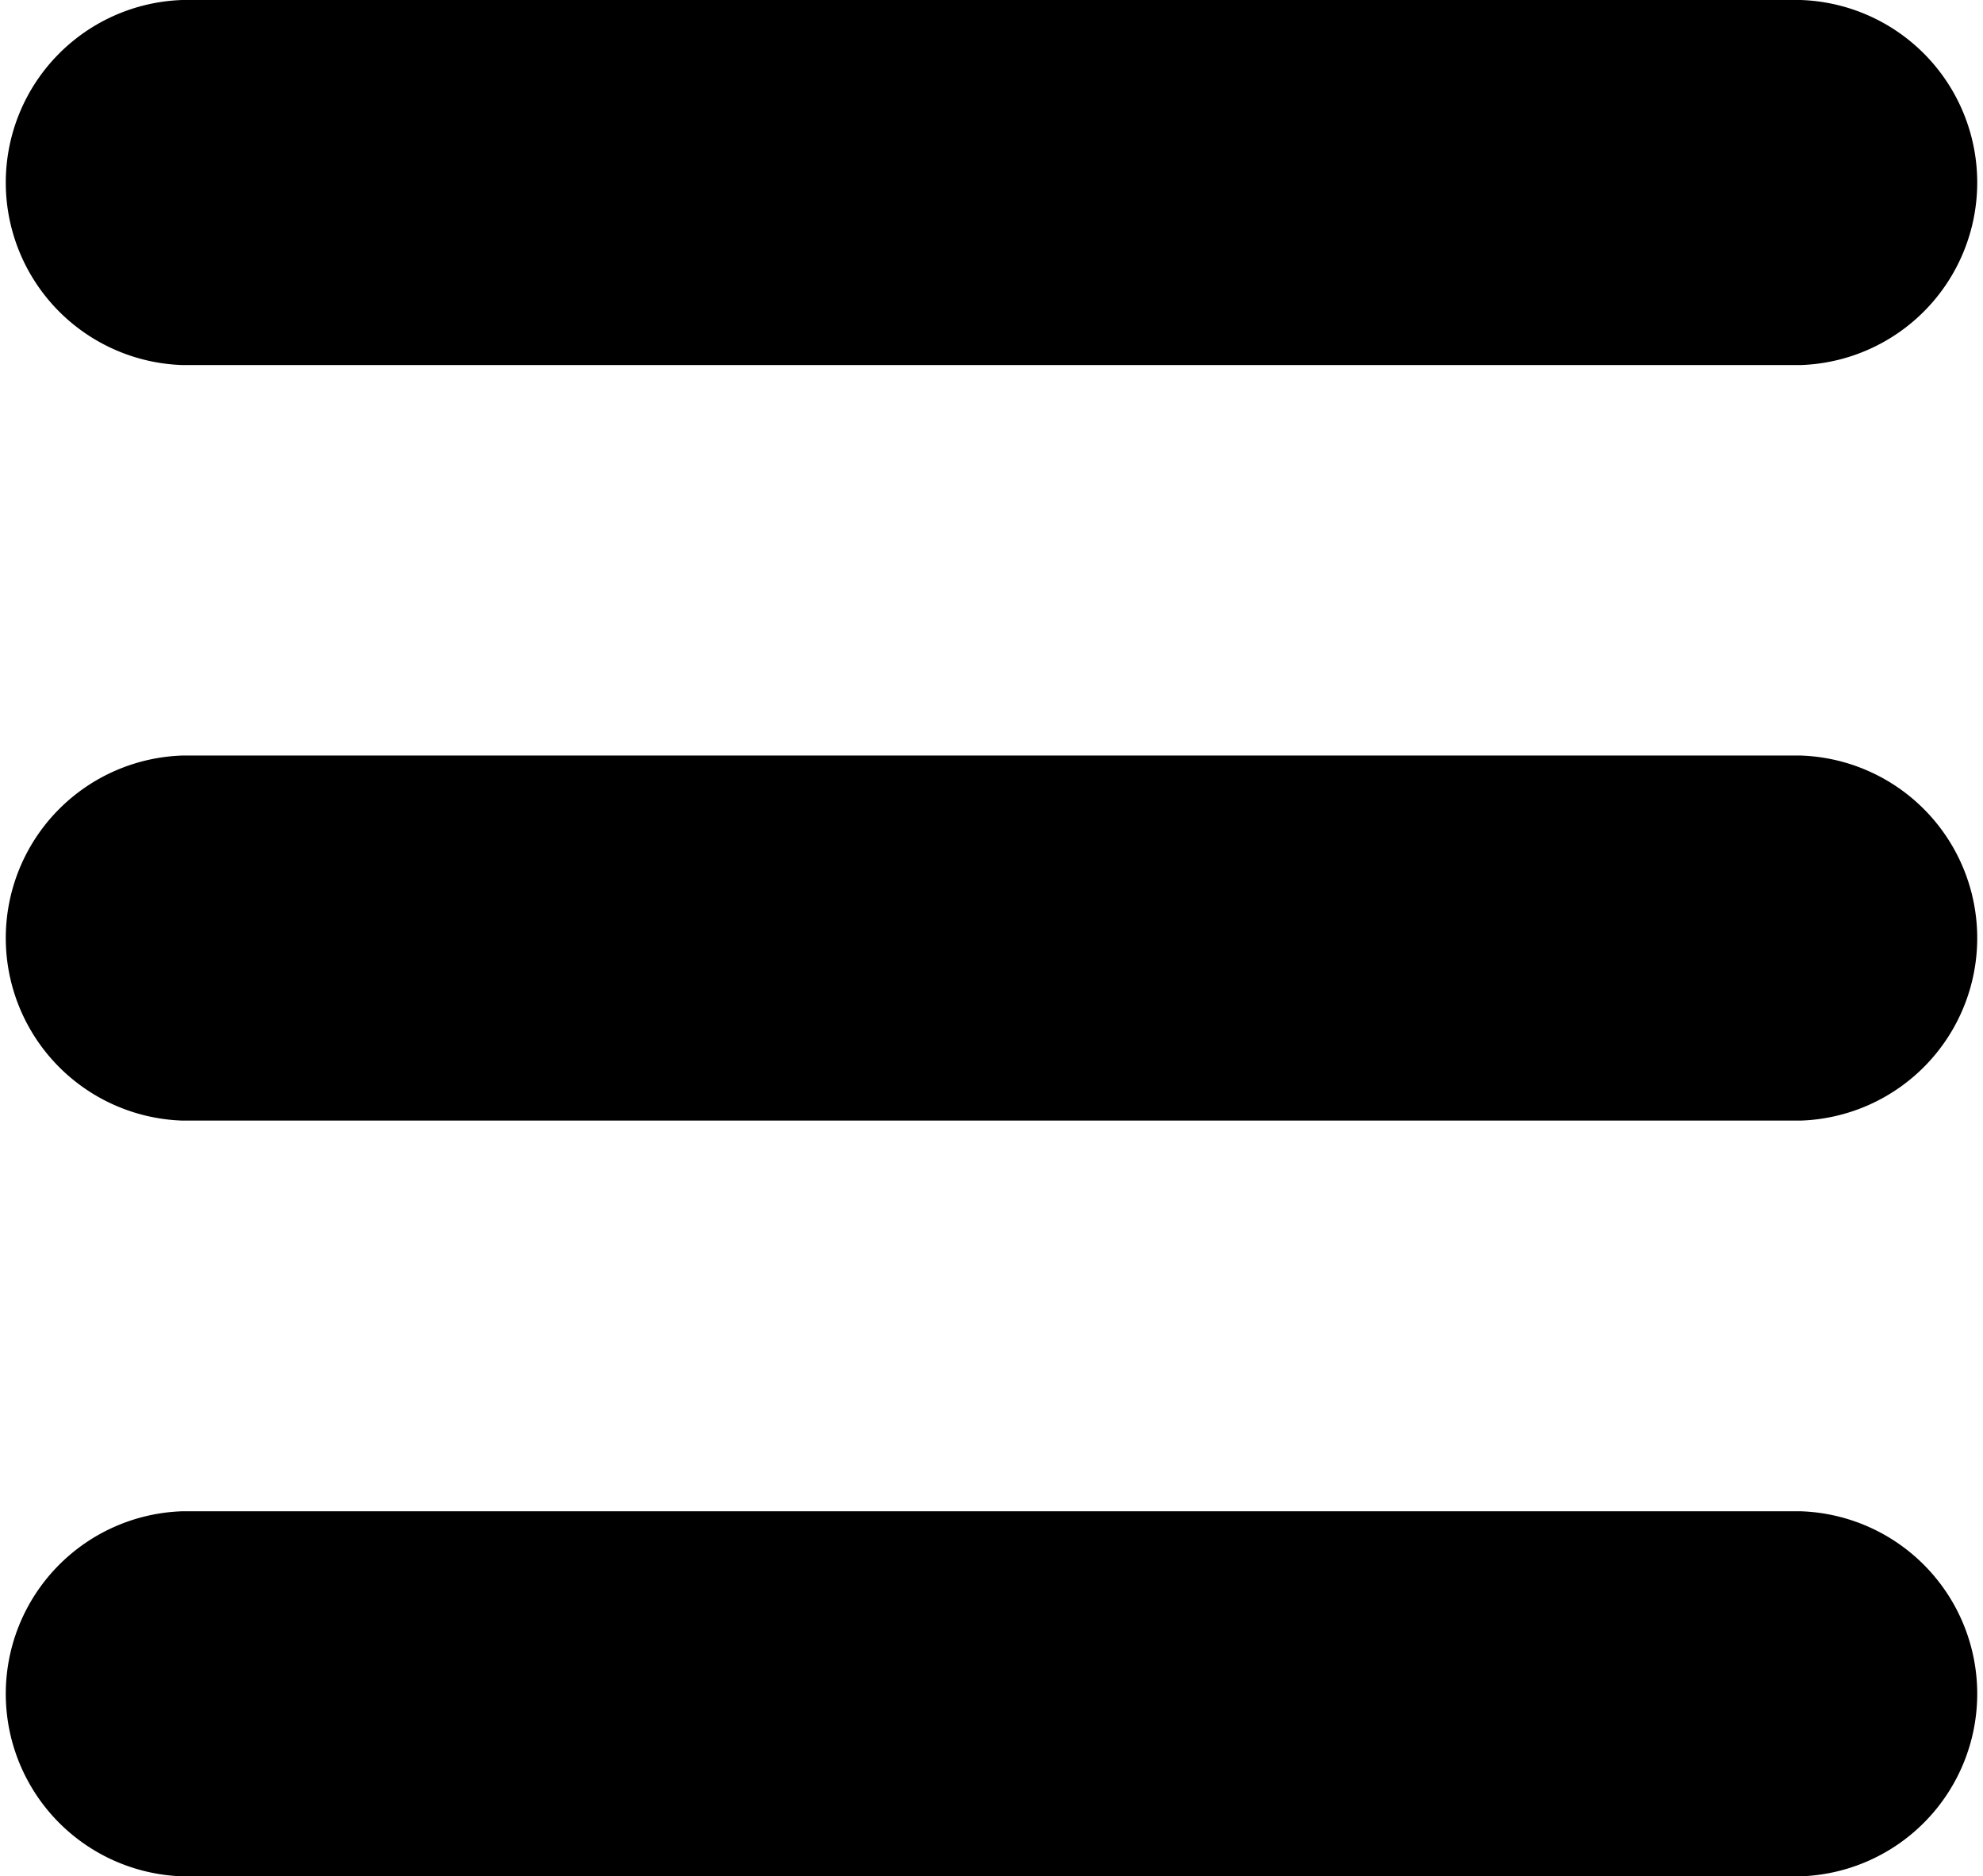 <svg xmlns="http://www.w3.org/2000/svg" width="10.142" height="9.596" viewBox="0 0 10.142 9.596">
  <g id="list" transform="translate(0 -64.267)">
    <path id="Path_3590" data-name="Path 3590" d="M9.209,64.267H.933a.934.934,0,0,0,0,1.867H9.209a.934.934,0,0,0,0-1.867Z" fill="#000"/>
    <path id="Path_3591" data-name="Path 3591" d="M9.209,208.867H.933a.934.934,0,0,0,0,1.867H9.209a.934.934,0,0,0,0-1.867Z" transform="translate(0 -140.736)" fill="#000"/>
    <path id="Path_3592" data-name="Path 3592" d="M9.209,353.467H.933a.934.934,0,0,0,0,1.867H9.209a.934.934,0,0,0,0-1.867Z" transform="translate(0 -281.471)" fill="#000"/>
  </g>
</svg>
